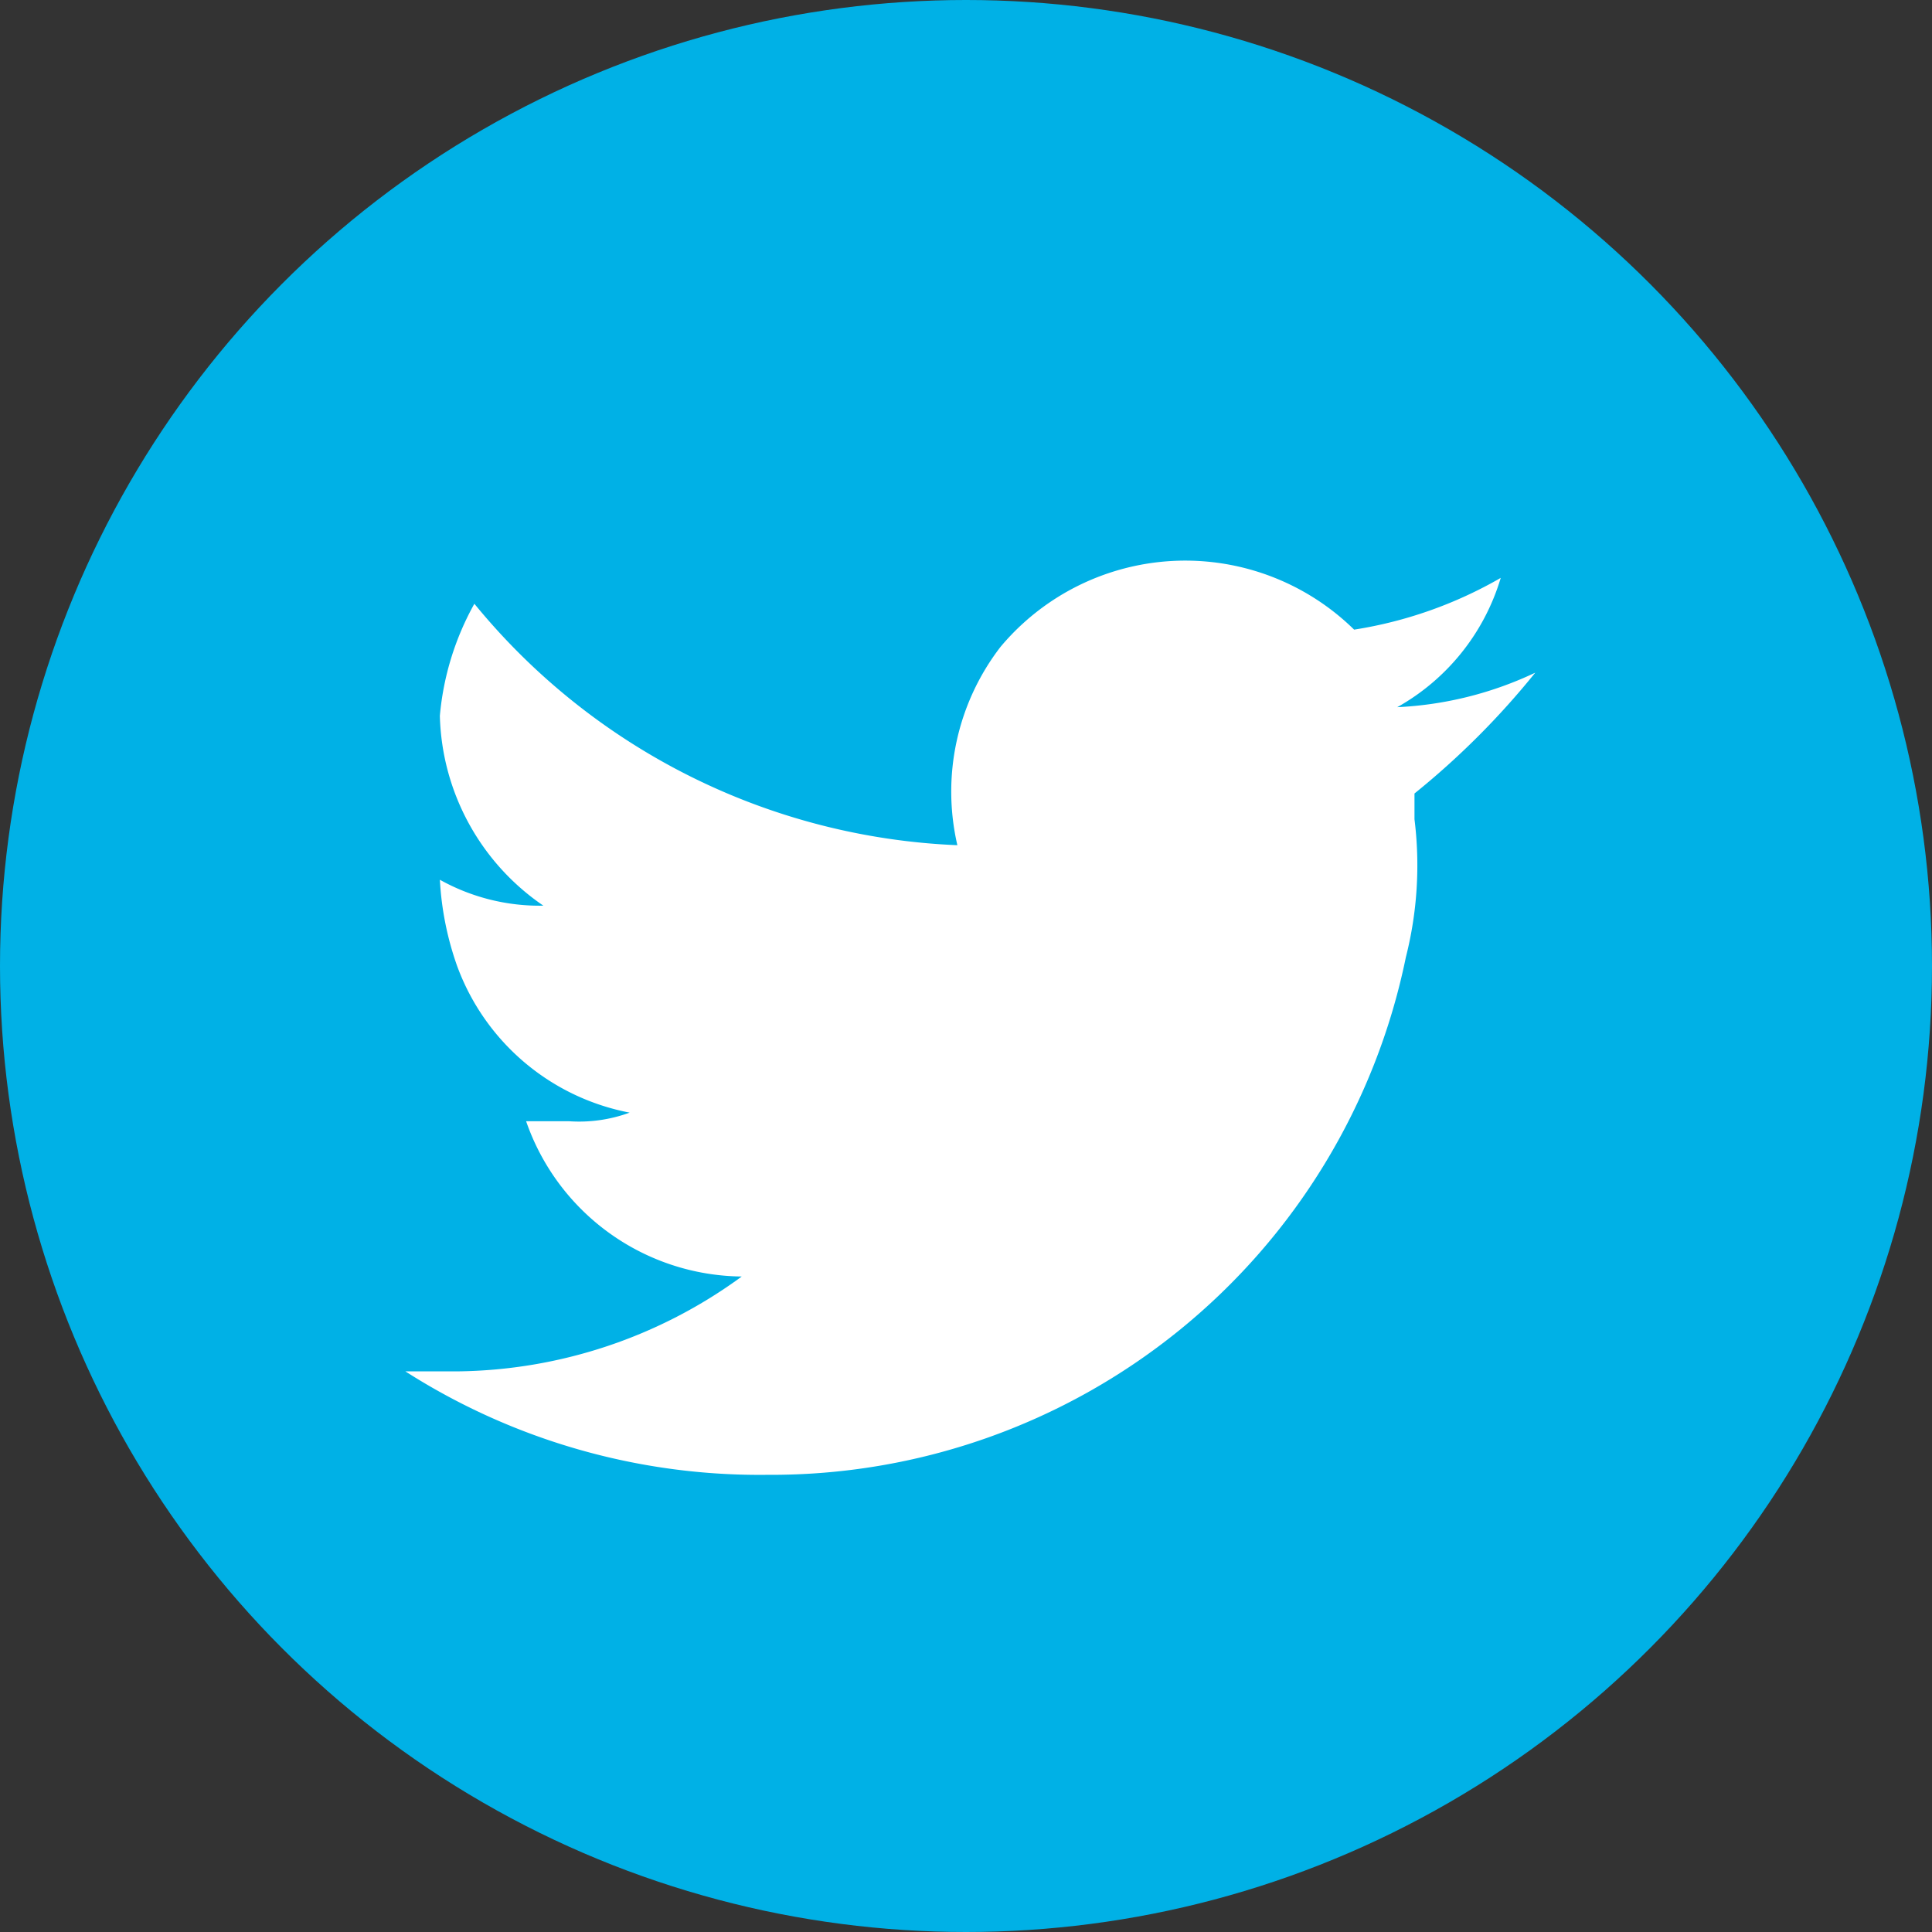 <svg xmlns="http://www.w3.org/2000/svg" viewBox="0 0 108.626 108.626"><rect x="0" y="0" width="108.626" height="108.626" fill="#333333" stroke="none"/><defs><style>.a{fill:#00b1e6;}.b{fill:#fff;}</style></defs><g transform="translate(-1666.377 -4645.51)"><circle class="a" cx="54.313" cy="54.313" r="54.313" transform="translate(1666.377 4645.51)"/><path class="b" d="M63.527,6.3a20.331,20.331,0,0,1-7.759,1.94A12.389,12.389,0,0,0,61.587.97a23.875,23.875,0,0,1-8.244,2.91,13.551,13.551,0,0,0-19.882.97A13.336,13.336,0,0,0,31.036,16,37.049,37.049,0,0,1,3.879,2.425a15.8,15.8,0,0,0-1.94,6.3A13.326,13.326,0,0,0,7.759,19.4,11.519,11.519,0,0,1,1.94,17.943a17.23,17.23,0,0,0,.97,4.849,12.919,12.919,0,0,0,9.7,8.244,8.252,8.252,0,0,1-3.395.485H6.789A12.965,12.965,0,0,0,18.913,40.25a27.552,27.552,0,0,1-16,5.334H0A36.985,36.985,0,0,0,20.367,51.4a36.411,36.411,0,0,0,35.885-29.1,20.993,20.993,0,0,0,.485-7.759V13.093A44.934,44.934,0,0,0,63.527,6.3Z" transform="translate(1689.169 4677.031)"/></g></svg>